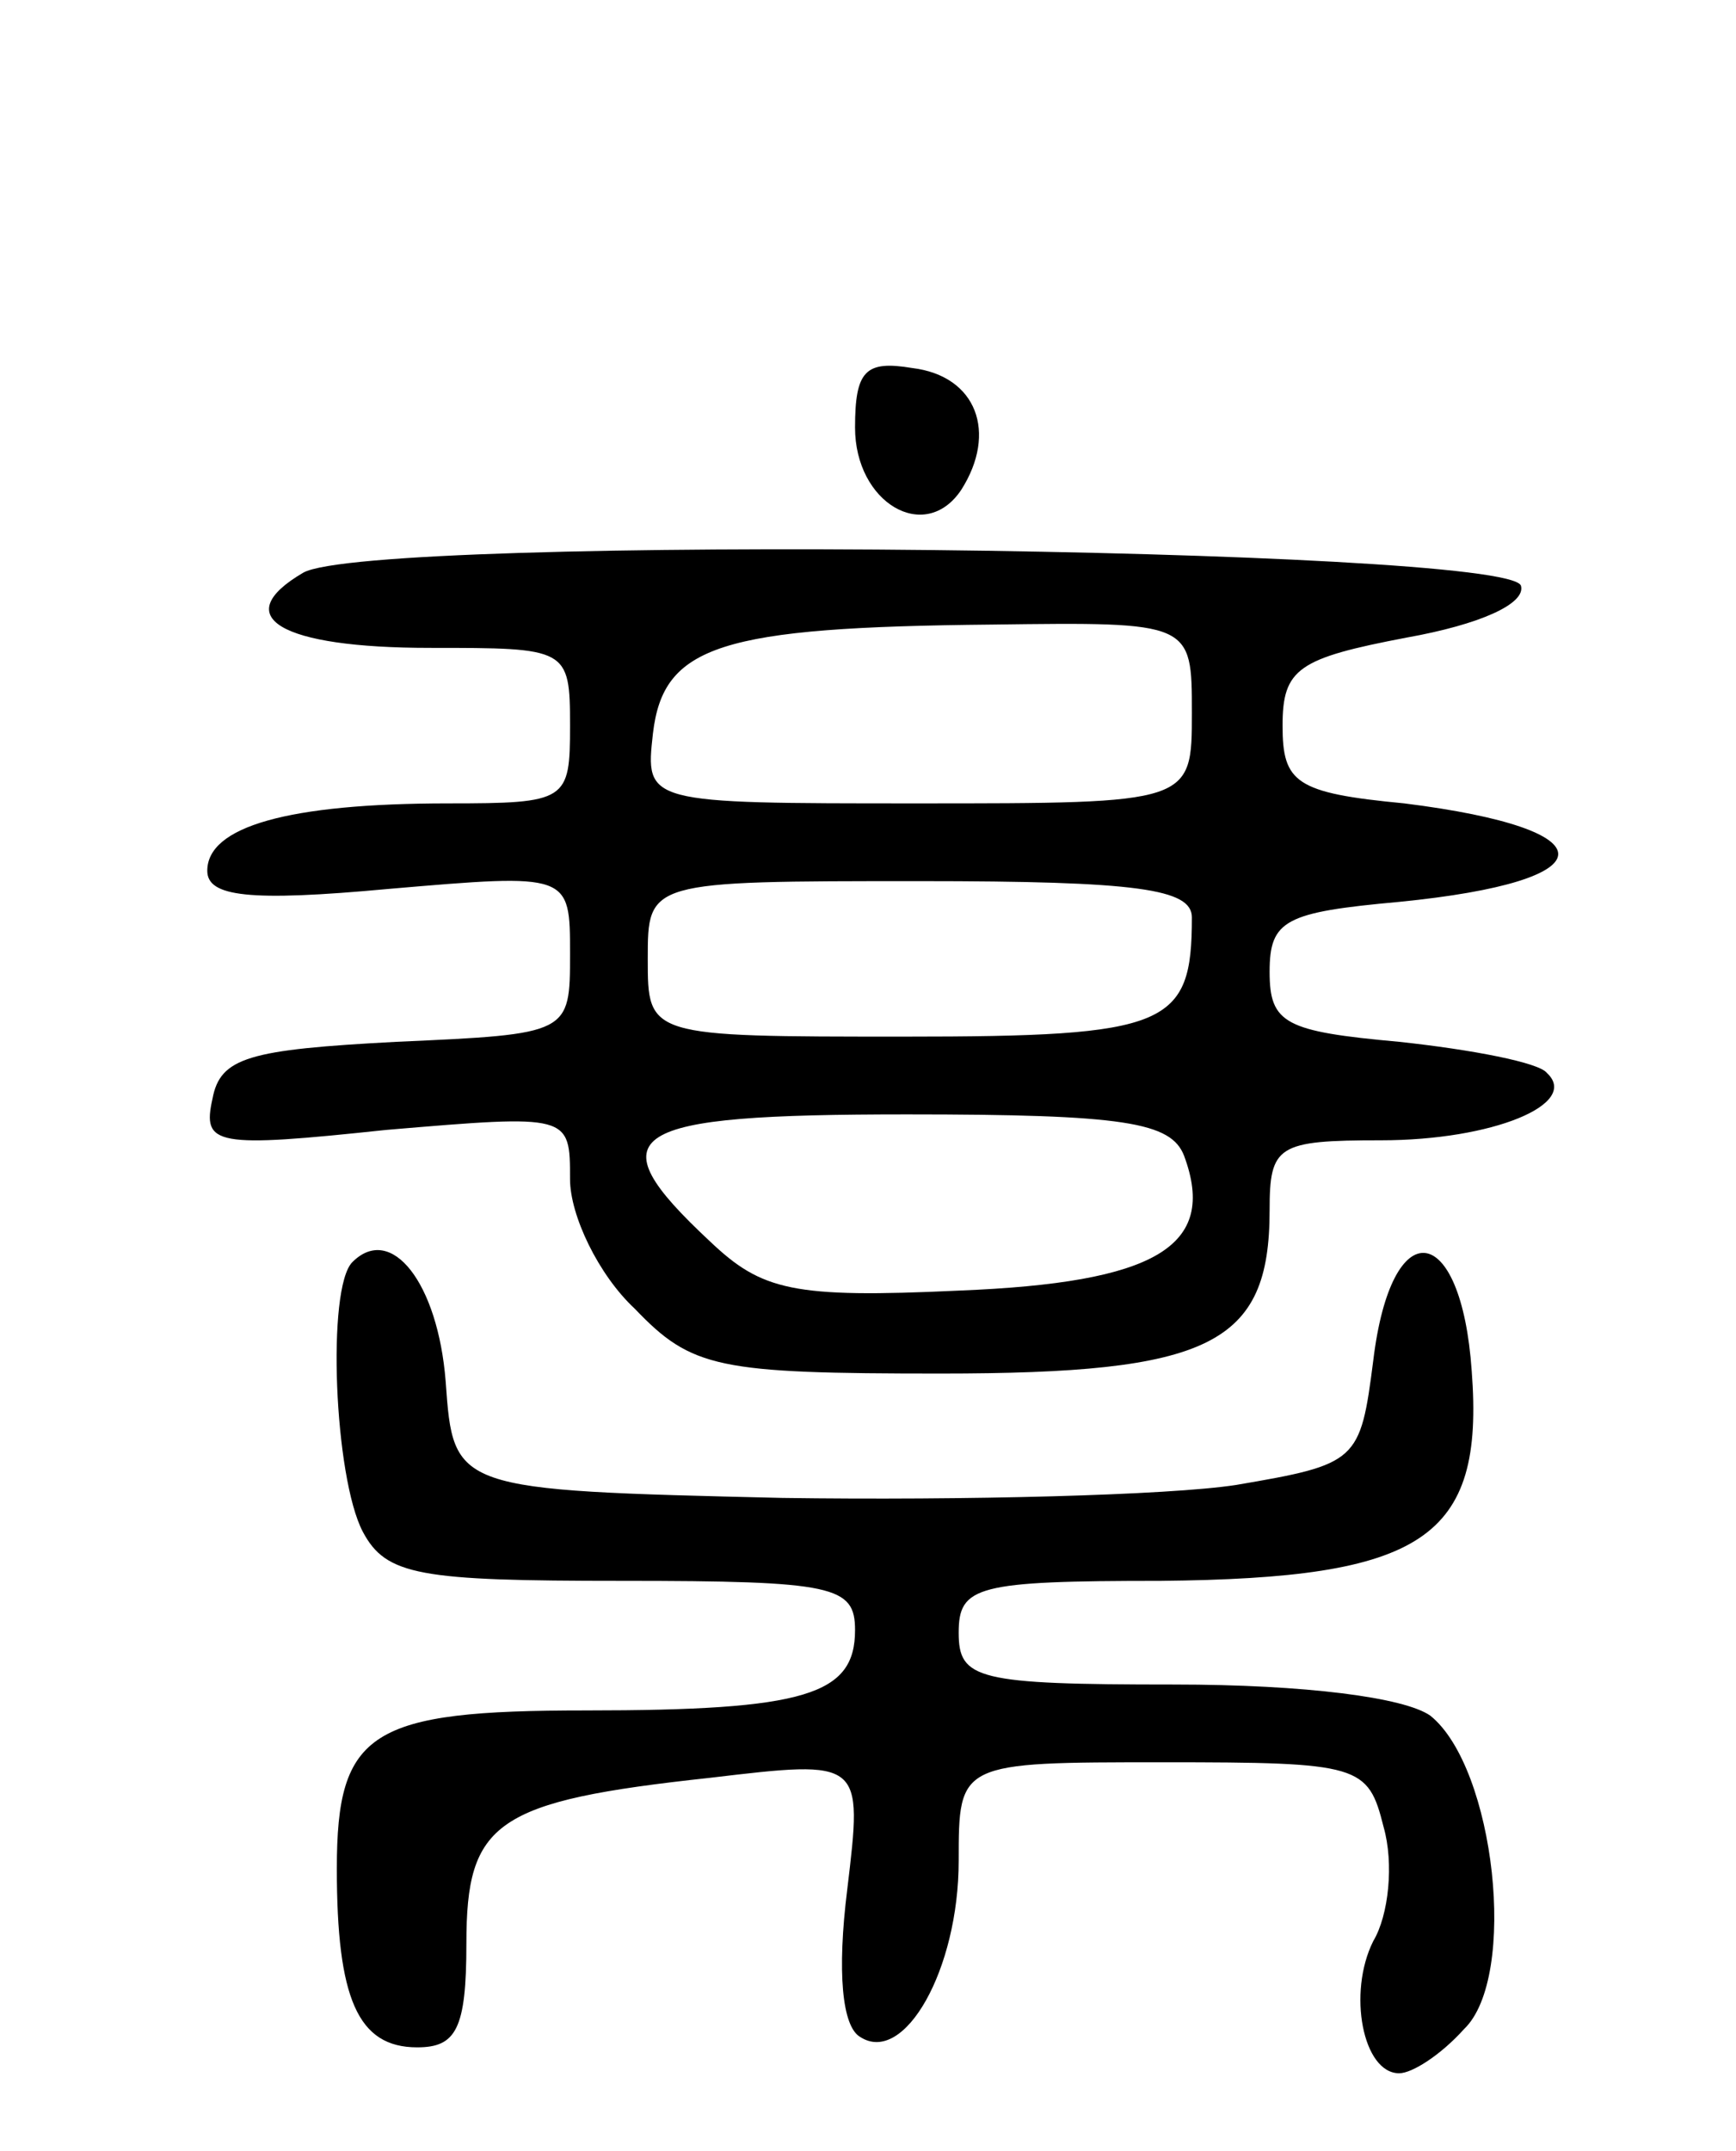 <svg version="1.0" xmlns="http://www.w3.org/2000/svg"
 width="67pt" height="83pt" viewBox="0 0 67 83"
 preserveAspectRatio="xMidYMid meet">
<g transform="translate(0,83) scale(0.1,-0.1)"
fill="#000000" stroke="none">
<path d="M330 665 c0 -29 27 -45 41 -24 14 22 6 44 -19 47 -18 3 -22 -1 -22
-23z"/>
<path d="M117 609 c-29 -17 -9 -29 49 -29 53 0 54 0 54 -30 0 -29 -1 -30 -47
-30 -62 0 -93 -9 -93 -26 0 -10 16 -12 70 -7 70 6 70 6 70 -25 0 -31 0 -31
-67 -34 -57 -3 -68 -6 -71 -22 -4 -18 1 -19 67 -12 71 6 71 6 71 -19 0 -14 11
-37 25 -50 22 -23 32 -25 118 -25 104 0 127 11 127 63 0 25 3 27 43 27 43 0
77 14 64 26 -3 4 -29 9 -57 12 -44 4 -50 7 -50 27 0 20 6 23 50 27 81 8 82 28
2 38 -42 4 -47 8 -47 30 0 22 6 26 48 34 28 5 46 13 44 20 -5 15 -444 20 -470
5z m343 -54 c0 -35 0 -35 -106 -35 -105 0 -105 0 -102 27 4 34 26 41 131 42
77 1 77 1 77 -34z m0 -79 c0 -42 -9 -46 -111 -46 -99 0 -99 0 -99 30 0 30 0
30 105 30 84 0 105 -3 105 -14z m-3 -92 c13 -35 -11 -49 -87 -52 -64 -3 -76 0
-96 19 -45 42 -33 49 76 49 84 0 102 -3 107 -16z"/>
<path d="M136 343 c-10 -10 -7 -83 4 -104 9 -17 22 -19 100 -19 82 0 90 -2 90
-19 0 -25 -19 -31 -104 -31 -83 0 -96 -8 -96 -61 0 -50 8 -69 31 -69 15 0 19
7 19 40 0 47 11 55 94 64 59 7 59 7 53 -43 -4 -32 -2 -53 5 -57 17 -11 38 26
38 68 0 38 0 38 79 38 76 0 79 -1 85 -25 4 -14 2 -34 -4 -44 -10 -20 -4 -51
10 -51 5 0 16 7 25 17 21 20 12 101 -13 121 -10 7 -48 12 -99 12 -76 0 -83 2
-83 20 0 18 7 20 78 20 101 1 125 16 120 81 -4 58 -31 62 -38 4 -5 -39 -6 -40
-53 -48 -26 -4 -105 -6 -175 -5 -127 3 -127 3 -130 45 -3 38 -21 61 -36 46z"/>
</g>
</svg>
